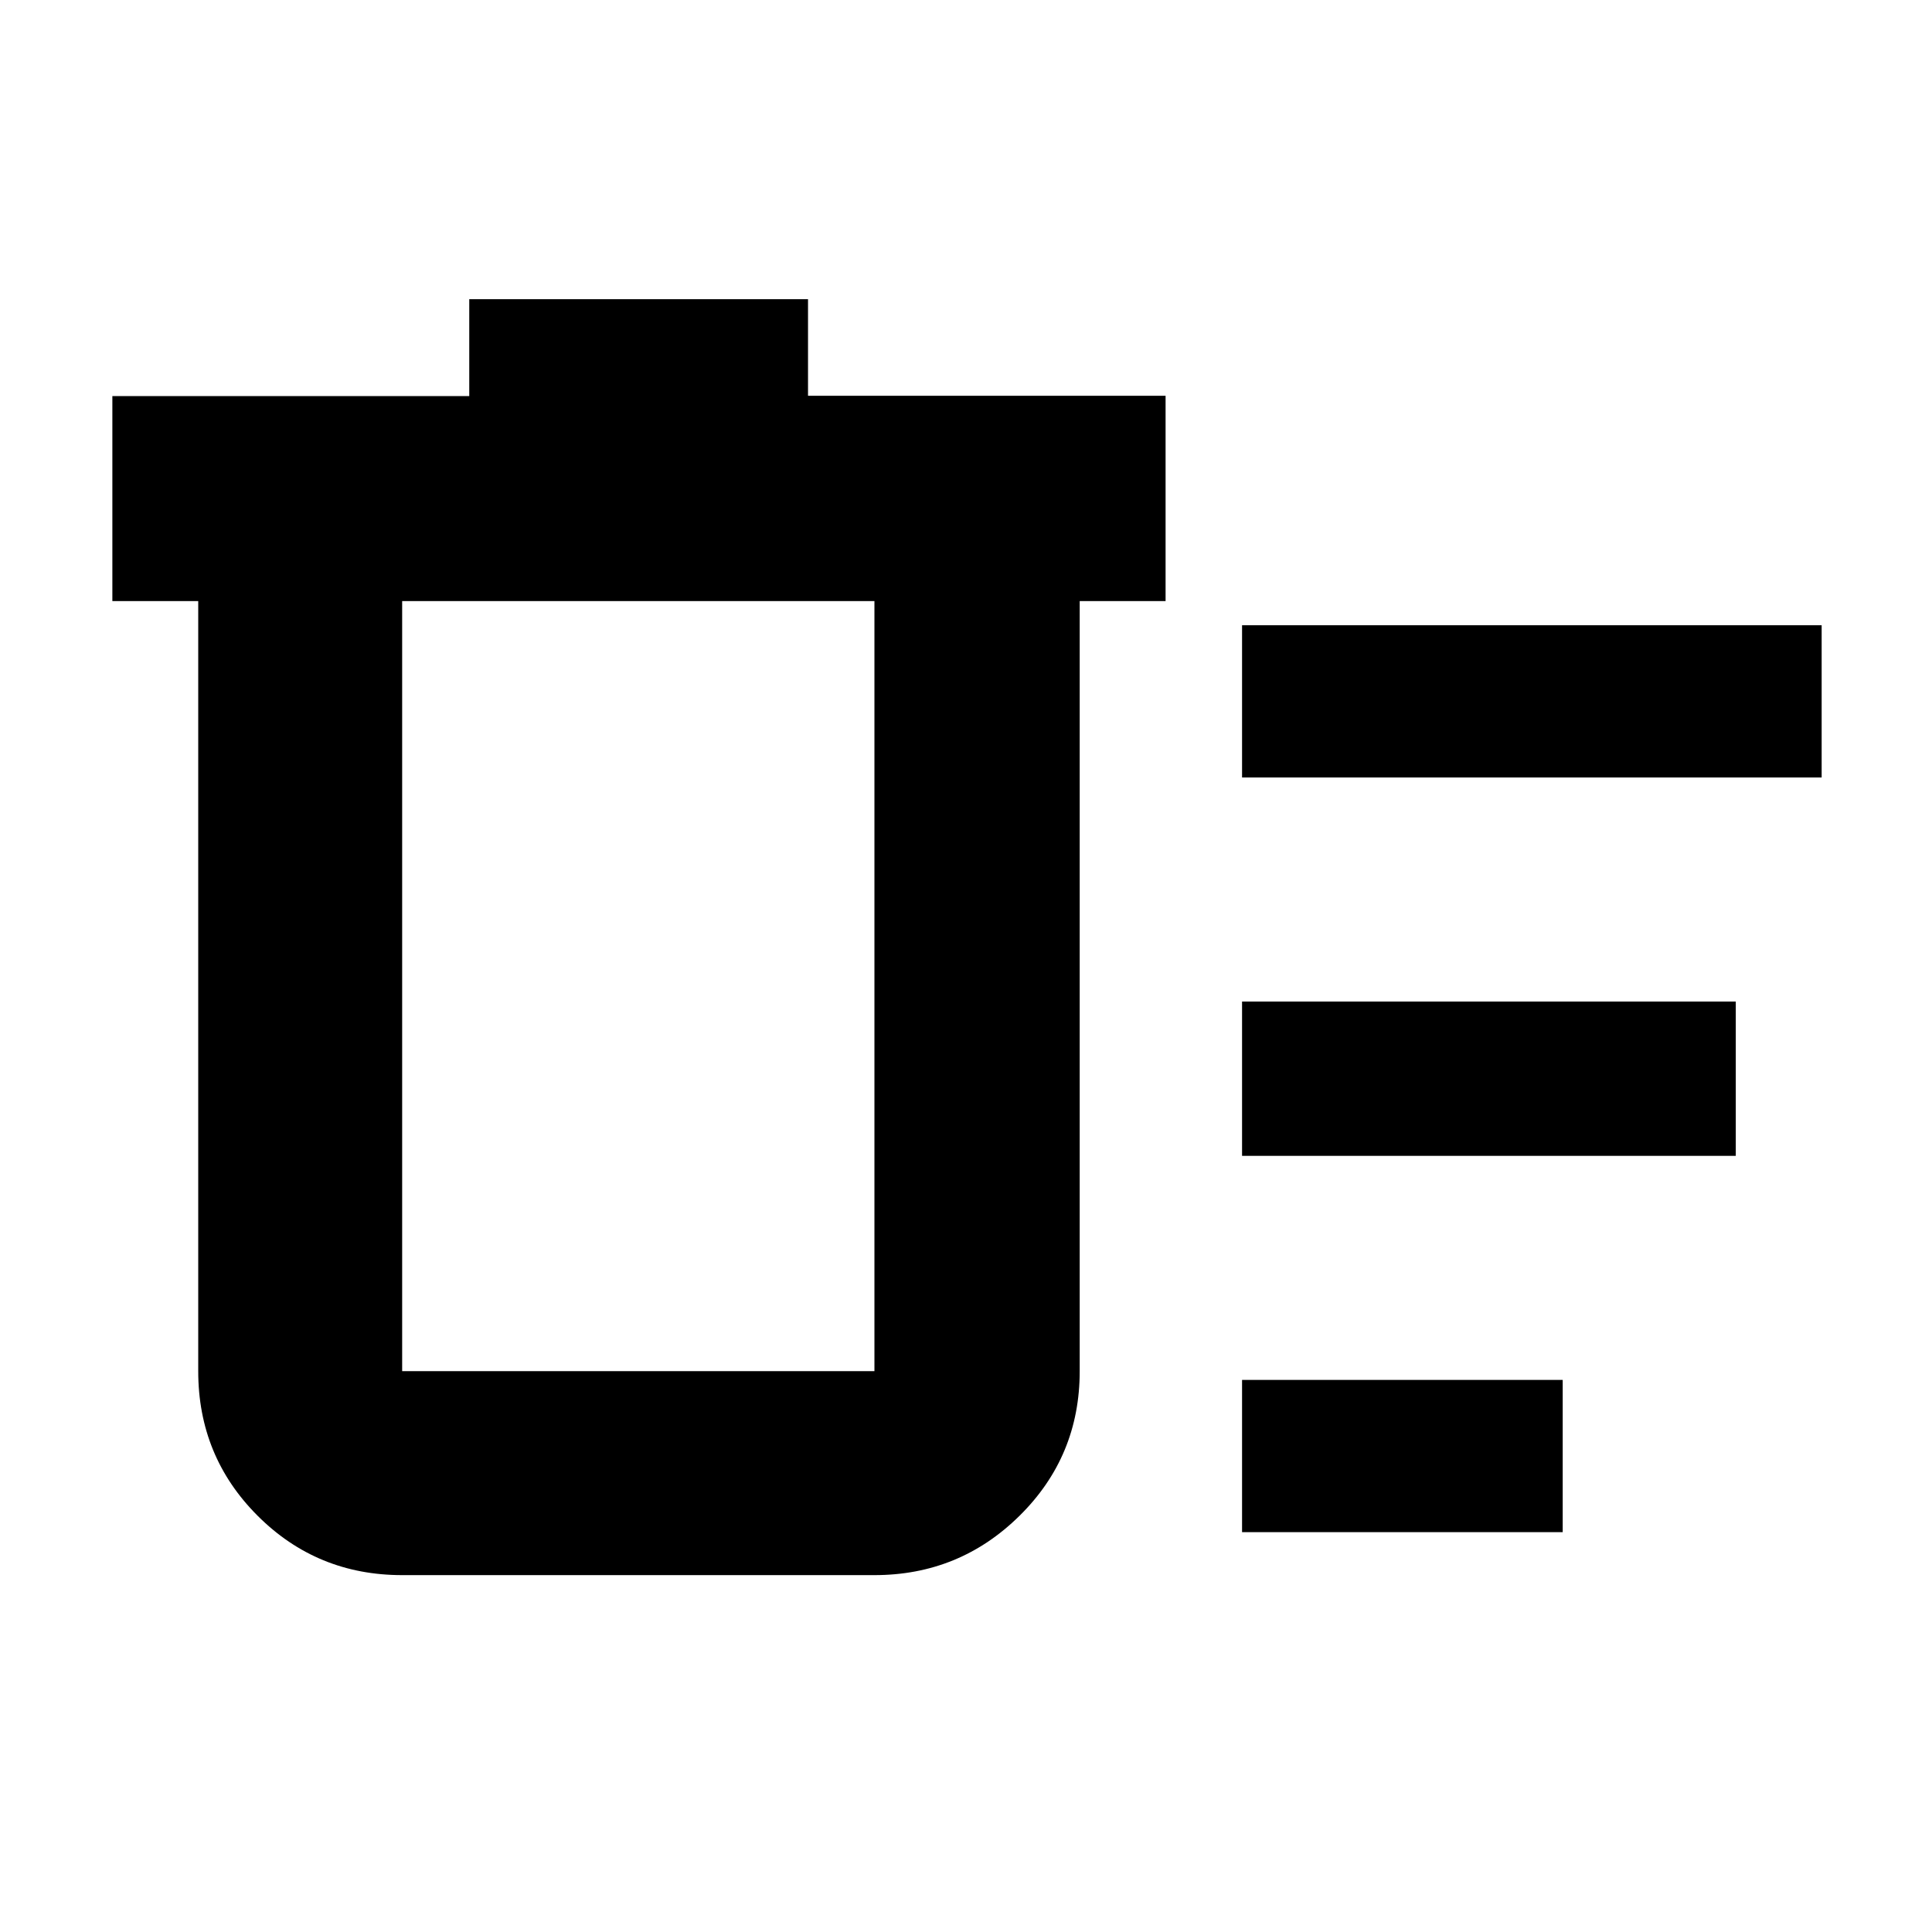 <svg xmlns="http://www.w3.org/2000/svg" height="40" viewBox="0 -960 960 960" width="40"><path d="M617.17-198.67v-75.66H776.5v75.66H617.17Zm0-375v-75.66h288v75.66h-288Zm0 188v-76.66H862.5v76.66H617.17ZM98.5-661.33H55.83v-101.86h177.34v-48.14H401.5v48h177.67v102H536.5v382.66q0 42.33-29.88 71.83-29.87 29.51-72.12 29.51H199.83q-42.32 0-71.83-29.51-29.5-29.5-29.5-71.83v-382.66Zm101.33 0v382.66H434.5v-382.66H199.83Zm0 0v382.66-382.66Z"/></svg>